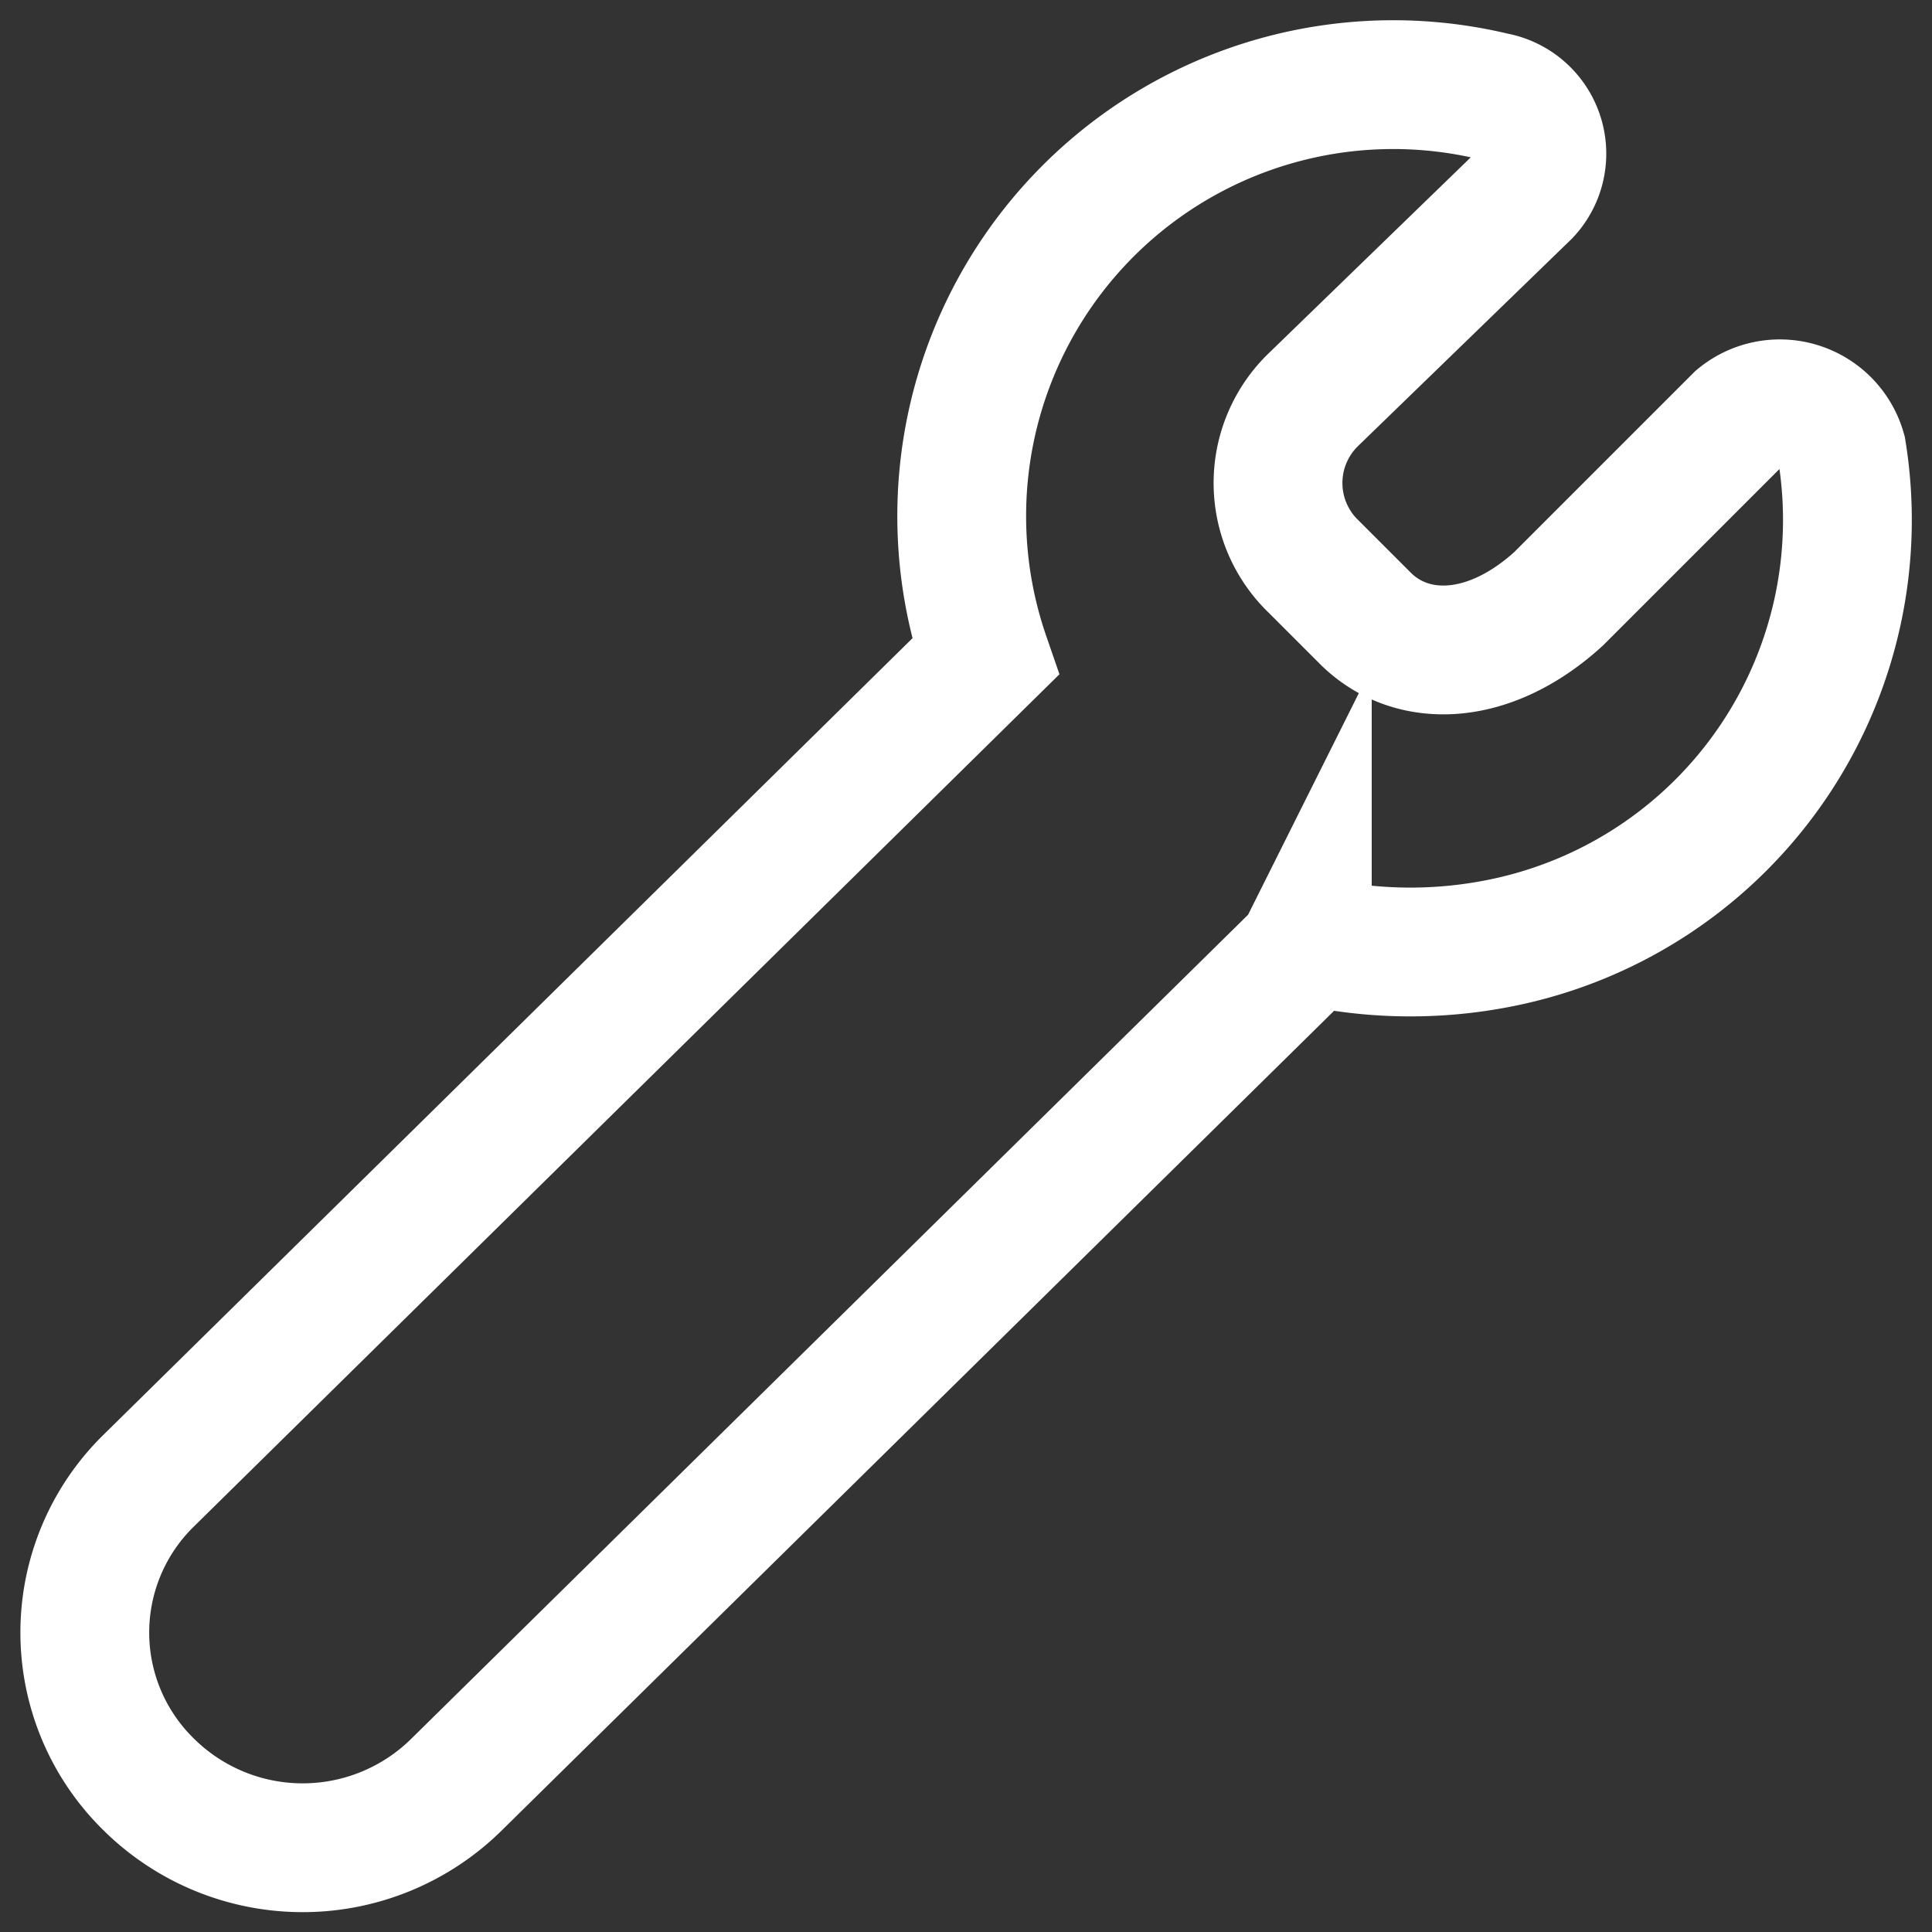<svg xmlns="http://www.w3.org/2000/svg" width="30" height="30" data-name="Groupe 1289"><rect width="100%" height="100%" fill="#333333" stroke="none"/><defs><clipPath id="a"><path fill="none" stroke="#fff" stroke-width="2" d="M0 0h30v30H0z" data-name="Rectangle 469"/></clipPath></defs><g clip-path="url(#a)" data-name="Groupe 1228"><path fill="none" stroke="#fff" stroke-miterlimit="10" stroke-width="2" d="M28.6 7a1 1 0 0 0-1.6-.5l-2.8 2.8c-1.1 1-2.3 1-3 .3l-.8-.8a1.8 1.8 0 0 1 0-2.6L23.7 3a.9.9 0 0 0-.5-1.5 6.7 6.7 0 0 0-7.9 8.7L2.3 23a3.3 3.3 0 0 0 0 4.7 3.4 3.4 0 0 0 4.8 0l13.1-12.9.1-.2a7.1 7.1 0 0 0 3.2 0A6.7 6.7 0 0 0 28.6 7Z" data-name="Tracé 11612"/></g></svg>